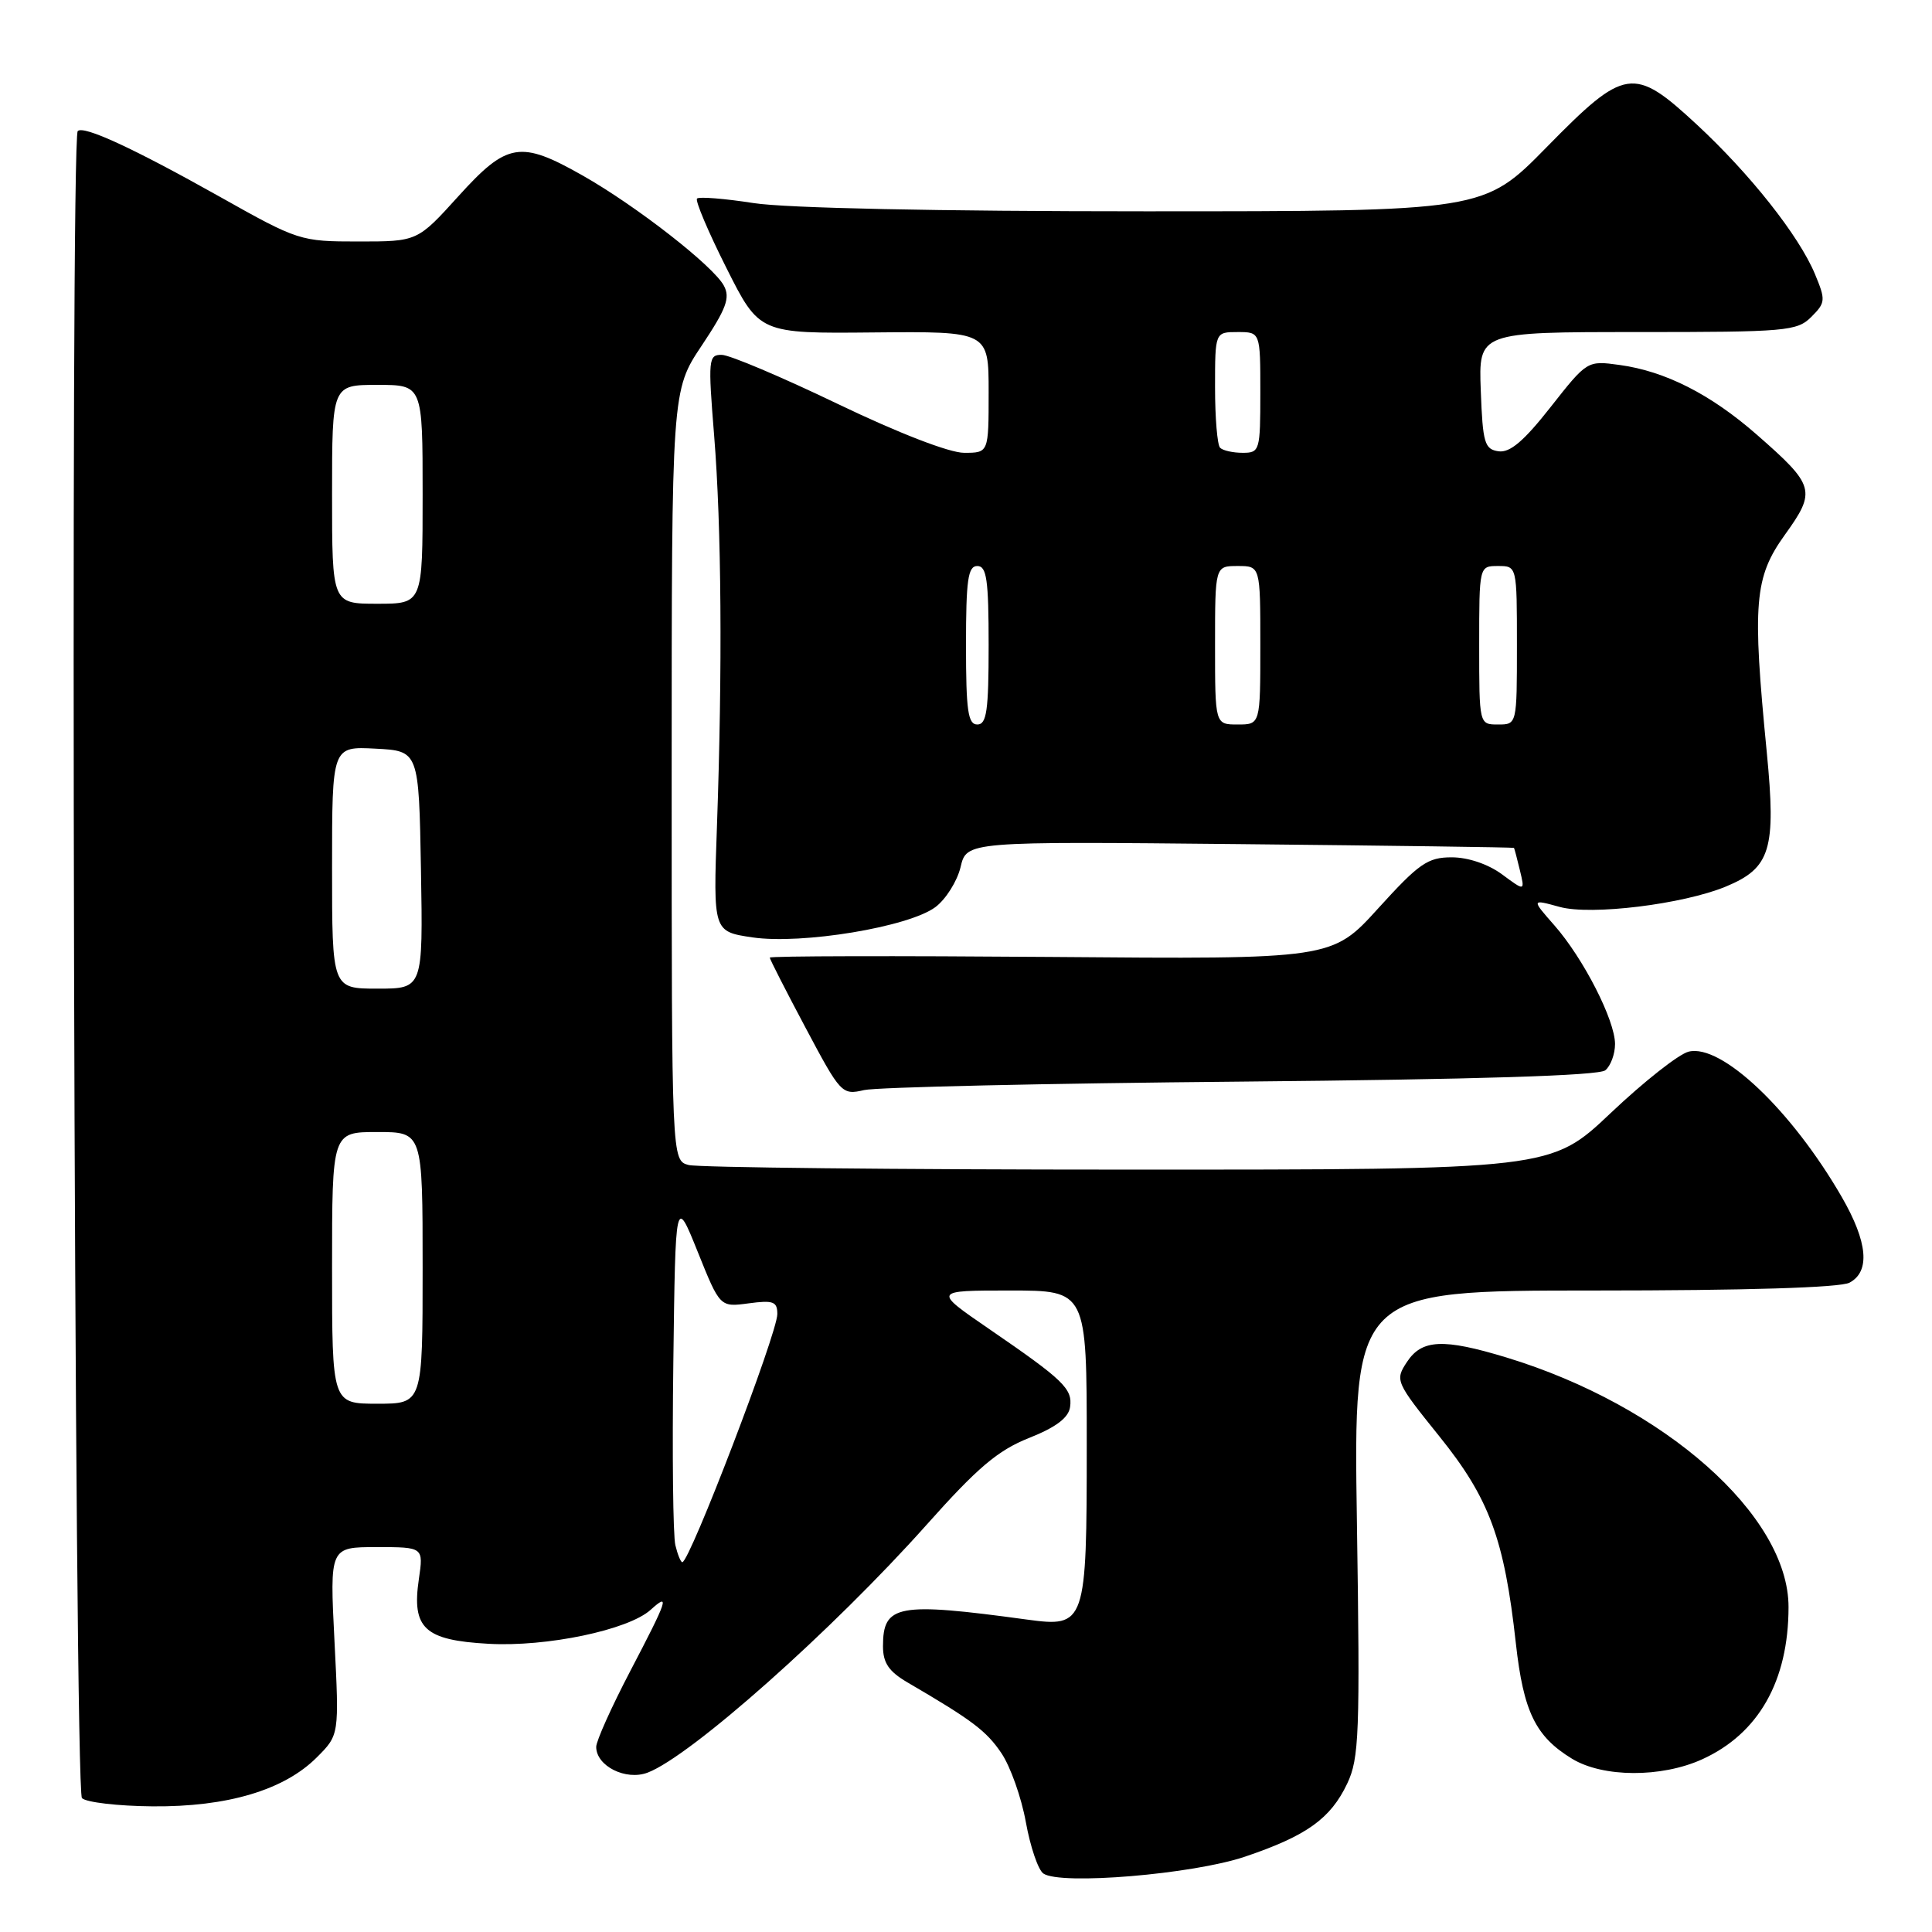 <?xml version="1.0" encoding="UTF-8" standalone="no"?>
<!DOCTYPE svg PUBLIC "-//W3C//DTD SVG 1.1//EN" "http://www.w3.org/Graphics/SVG/1.1/DTD/svg11.dtd" >
<svg xmlns="http://www.w3.org/2000/svg" xmlns:xlink="http://www.w3.org/1999/xlink" version="1.1" viewBox="0 0 256 256">
 <g >
 <path fill="currentColor"
d=" M 164.96 246.02 C 173.13 243.26 176.30 240.99 178.51 236.34 C 180.10 232.99 180.22 229.74 179.80 201.82 C 179.33 171.00 179.33 171.00 211.23 171.00 C 231.31 171.00 243.85 170.62 245.07 169.96 C 247.84 168.48 247.49 164.59 244.05 158.62 C 237.41 147.12 228.08 138.26 223.75 139.35 C 222.45 139.67 217.81 143.33 213.44 147.47 C 205.50 154.99 205.50 154.99 149.50 154.98 C 118.70 154.98 92.49 154.70 91.25 154.37 C 89.00 153.77 89.00 153.77 89.00 102.76 C 89.00 51.75 89.00 51.75 92.99 45.78 C 96.24 40.90 96.78 39.46 95.92 37.86 C 94.54 35.26 84.33 27.30 77.21 23.26 C 68.94 18.57 67.20 18.86 60.74 26.00 C 55.31 32.00 55.31 32.00 47.49 32.00 C 39.80 32.00 39.51 31.91 29.09 26.05 C 17.69 19.65 11.07 16.59 10.30 17.37 C 9.28 18.39 9.84 237.24 10.86 238.26 C 11.42 238.82 15.62 239.31 20.19 239.35 C 30.12 239.44 37.65 237.20 41.98 232.86 C 44.95 229.89 44.95 229.89 44.32 217.45 C 43.69 205.00 43.69 205.00 49.91 205.00 C 56.12 205.00 56.12 205.00 55.50 209.25 C 54.54 215.76 56.24 217.34 64.72 217.81 C 72.42 218.25 83.26 215.98 86.21 213.31 C 88.81 210.96 88.50 211.89 83.50 221.45 C 81.03 226.18 79.00 230.69 79.00 231.47 C 79.00 234.01 82.93 235.98 85.82 234.88 C 91.53 232.71 110.31 216.02 122.77 202.05 C 129.52 194.47 132.22 192.18 136.35 190.54 C 139.93 189.12 141.59 187.86 141.79 186.44 C 142.14 184.02 140.94 182.87 131.07 176.10 C 123.64 171.00 123.64 171.00 133.82 171.00 C 144.00 171.00 144.00 171.00 144.00 191.43 C 144.00 215.25 143.86 215.66 136.07 214.60 C 118.91 212.26 117.00 212.62 117.00 218.14 C 117.00 220.34 117.77 221.48 120.25 222.93 C 128.83 227.94 130.69 229.34 132.69 232.30 C 133.88 234.06 135.34 238.17 135.93 241.44 C 136.52 244.71 137.56 247.77 138.25 248.25 C 140.50 249.82 158.07 248.35 164.96 246.02 Z  M 225.54 233.12 C 233.02 229.72 236.98 222.75 236.99 212.96 C 237.01 200.82 220.52 186.23 199.60 179.87 C 191.23 177.33 188.40 177.46 186.42 180.48 C 184.83 182.90 184.92 183.11 190.72 190.32 C 197.35 198.55 199.33 203.91 200.86 217.76 C 201.87 226.82 203.46 230.09 208.30 233.04 C 212.40 235.54 220.14 235.57 225.54 233.12 Z  M 164.46 143.32 C 195.66 143.03 211.86 142.53 212.71 141.82 C 213.42 141.24 214.00 139.67 214.00 138.34 C 214.00 135.19 209.81 126.99 205.96 122.61 C 202.91 119.14 202.91 119.14 206.66 120.17 C 210.81 121.32 223.01 119.82 228.67 117.48 C 234.61 115.02 235.36 112.57 234.11 99.71 C 232.17 79.89 232.45 76.50 236.52 70.84 C 240.69 65.04 240.49 64.34 232.78 57.59 C 226.67 52.24 220.66 49.19 214.61 48.36 C 210.32 47.77 210.31 47.78 205.47 53.93 C 201.93 58.44 200.08 60.01 198.57 59.80 C 196.71 59.53 196.47 58.71 196.21 51.75 C 195.92 44.00 195.92 44.00 216.96 44.00 C 236.70 44.00 238.12 43.88 240.01 41.99 C 241.90 40.10 241.93 39.77 240.48 36.29 C 238.36 31.22 231.88 23.03 224.81 16.48 C 216.45 8.74 215.33 8.91 204.94 19.50 C 196.60 28.00 196.60 28.00 151.74 28.00 C 124.35 28.00 104.15 27.58 99.86 26.91 C 96.00 26.31 92.63 26.04 92.36 26.31 C 92.09 26.57 93.84 30.71 96.25 35.50 C 100.62 44.20 100.62 44.20 115.81 44.05 C 131.00 43.91 131.00 43.91 131.00 51.96 C 131.00 60.00 131.00 60.00 127.75 60.00 C 125.80 60.00 119.08 57.40 111.00 53.52 C 103.57 49.95 96.66 47.02 95.63 47.02 C 93.87 47.00 93.81 47.60 94.63 57.75 C 95.60 69.79 95.74 88.58 95.00 109.47 C 94.50 123.44 94.50 123.44 99.71 124.21 C 106.27 125.17 120.41 122.83 123.94 120.20 C 125.33 119.16 126.83 116.77 127.28 114.90 C 128.08 111.49 128.08 111.49 164.29 111.85 C 184.21 112.05 200.55 112.27 200.61 112.35 C 200.67 112.43 201.02 113.76 201.39 115.30 C 202.07 118.11 202.07 118.11 199.02 115.85 C 197.18 114.50 194.53 113.60 192.36 113.60 C 189.18 113.60 188.03 114.40 182.63 120.35 C 176.50 127.11 176.50 127.11 139.25 126.80 C 118.76 126.64 102.00 126.67 102.00 126.89 C 102.00 127.10 104.14 131.29 106.75 136.20 C 111.40 144.95 111.56 145.12 114.50 144.44 C 116.15 144.06 138.63 143.55 164.46 143.32 Z  M 89.49 204.75 C 89.18 203.51 89.06 192.61 89.22 180.52 C 89.50 158.54 89.50 158.54 92.45 165.87 C 95.40 173.21 95.40 173.21 99.20 172.70 C 102.46 172.26 103.00 172.46 103.00 174.12 C 103.00 176.68 91.39 207.00 90.41 207.00 C 90.20 207.00 89.79 205.99 89.49 204.75 Z  M 44.00 168.00 C 44.00 150.00 44.00 150.00 50.00 150.00 C 56.00 150.00 56.00 150.00 56.00 168.00 C 56.00 186.00 56.00 186.00 50.00 186.00 C 44.00 186.00 44.00 186.00 44.00 168.00 Z  M 44.00 114.95 C 44.00 98.90 44.00 98.90 49.75 99.20 C 55.50 99.50 55.50 99.50 55.78 115.25 C 56.05 131.00 56.05 131.00 50.03 131.00 C 44.00 131.00 44.00 131.00 44.00 114.95 Z  M 44.00 65.50 C 44.00 51.00 44.00 51.00 50.00 51.00 C 56.00 51.00 56.00 51.00 56.00 65.50 C 56.00 80.00 56.00 80.00 50.00 80.00 C 44.00 80.00 44.00 80.00 44.00 65.50 Z  M 128.00 85.50 C 128.00 76.83 128.26 75.00 129.50 75.00 C 130.74 75.00 131.00 76.83 131.00 85.50 C 131.00 94.17 130.74 96.00 129.50 96.00 C 128.26 96.00 128.00 94.17 128.00 85.50 Z  M 161.00 85.50 C 161.00 75.00 161.00 75.00 164.00 75.00 C 167.00 75.00 167.00 75.00 167.00 85.50 C 167.00 96.00 167.00 96.00 164.00 96.00 C 161.00 96.00 161.00 96.00 161.00 85.50 Z  M 196.00 85.50 C 196.00 75.00 196.00 75.00 198.50 75.00 C 201.00 75.00 201.00 75.00 201.00 85.50 C 201.00 96.00 201.00 96.00 198.50 96.00 C 196.00 96.00 196.00 96.00 196.00 85.50 Z  M 161.67 59.33 C 161.30 58.97 161.00 55.37 161.00 51.33 C 161.00 44.00 161.00 44.00 164.00 44.00 C 167.00 44.00 167.00 44.00 167.00 52.00 C 167.00 59.71 166.92 60.00 164.67 60.00 C 163.38 60.00 162.03 59.70 161.67 59.33 Z "/>
</g>
</svg>